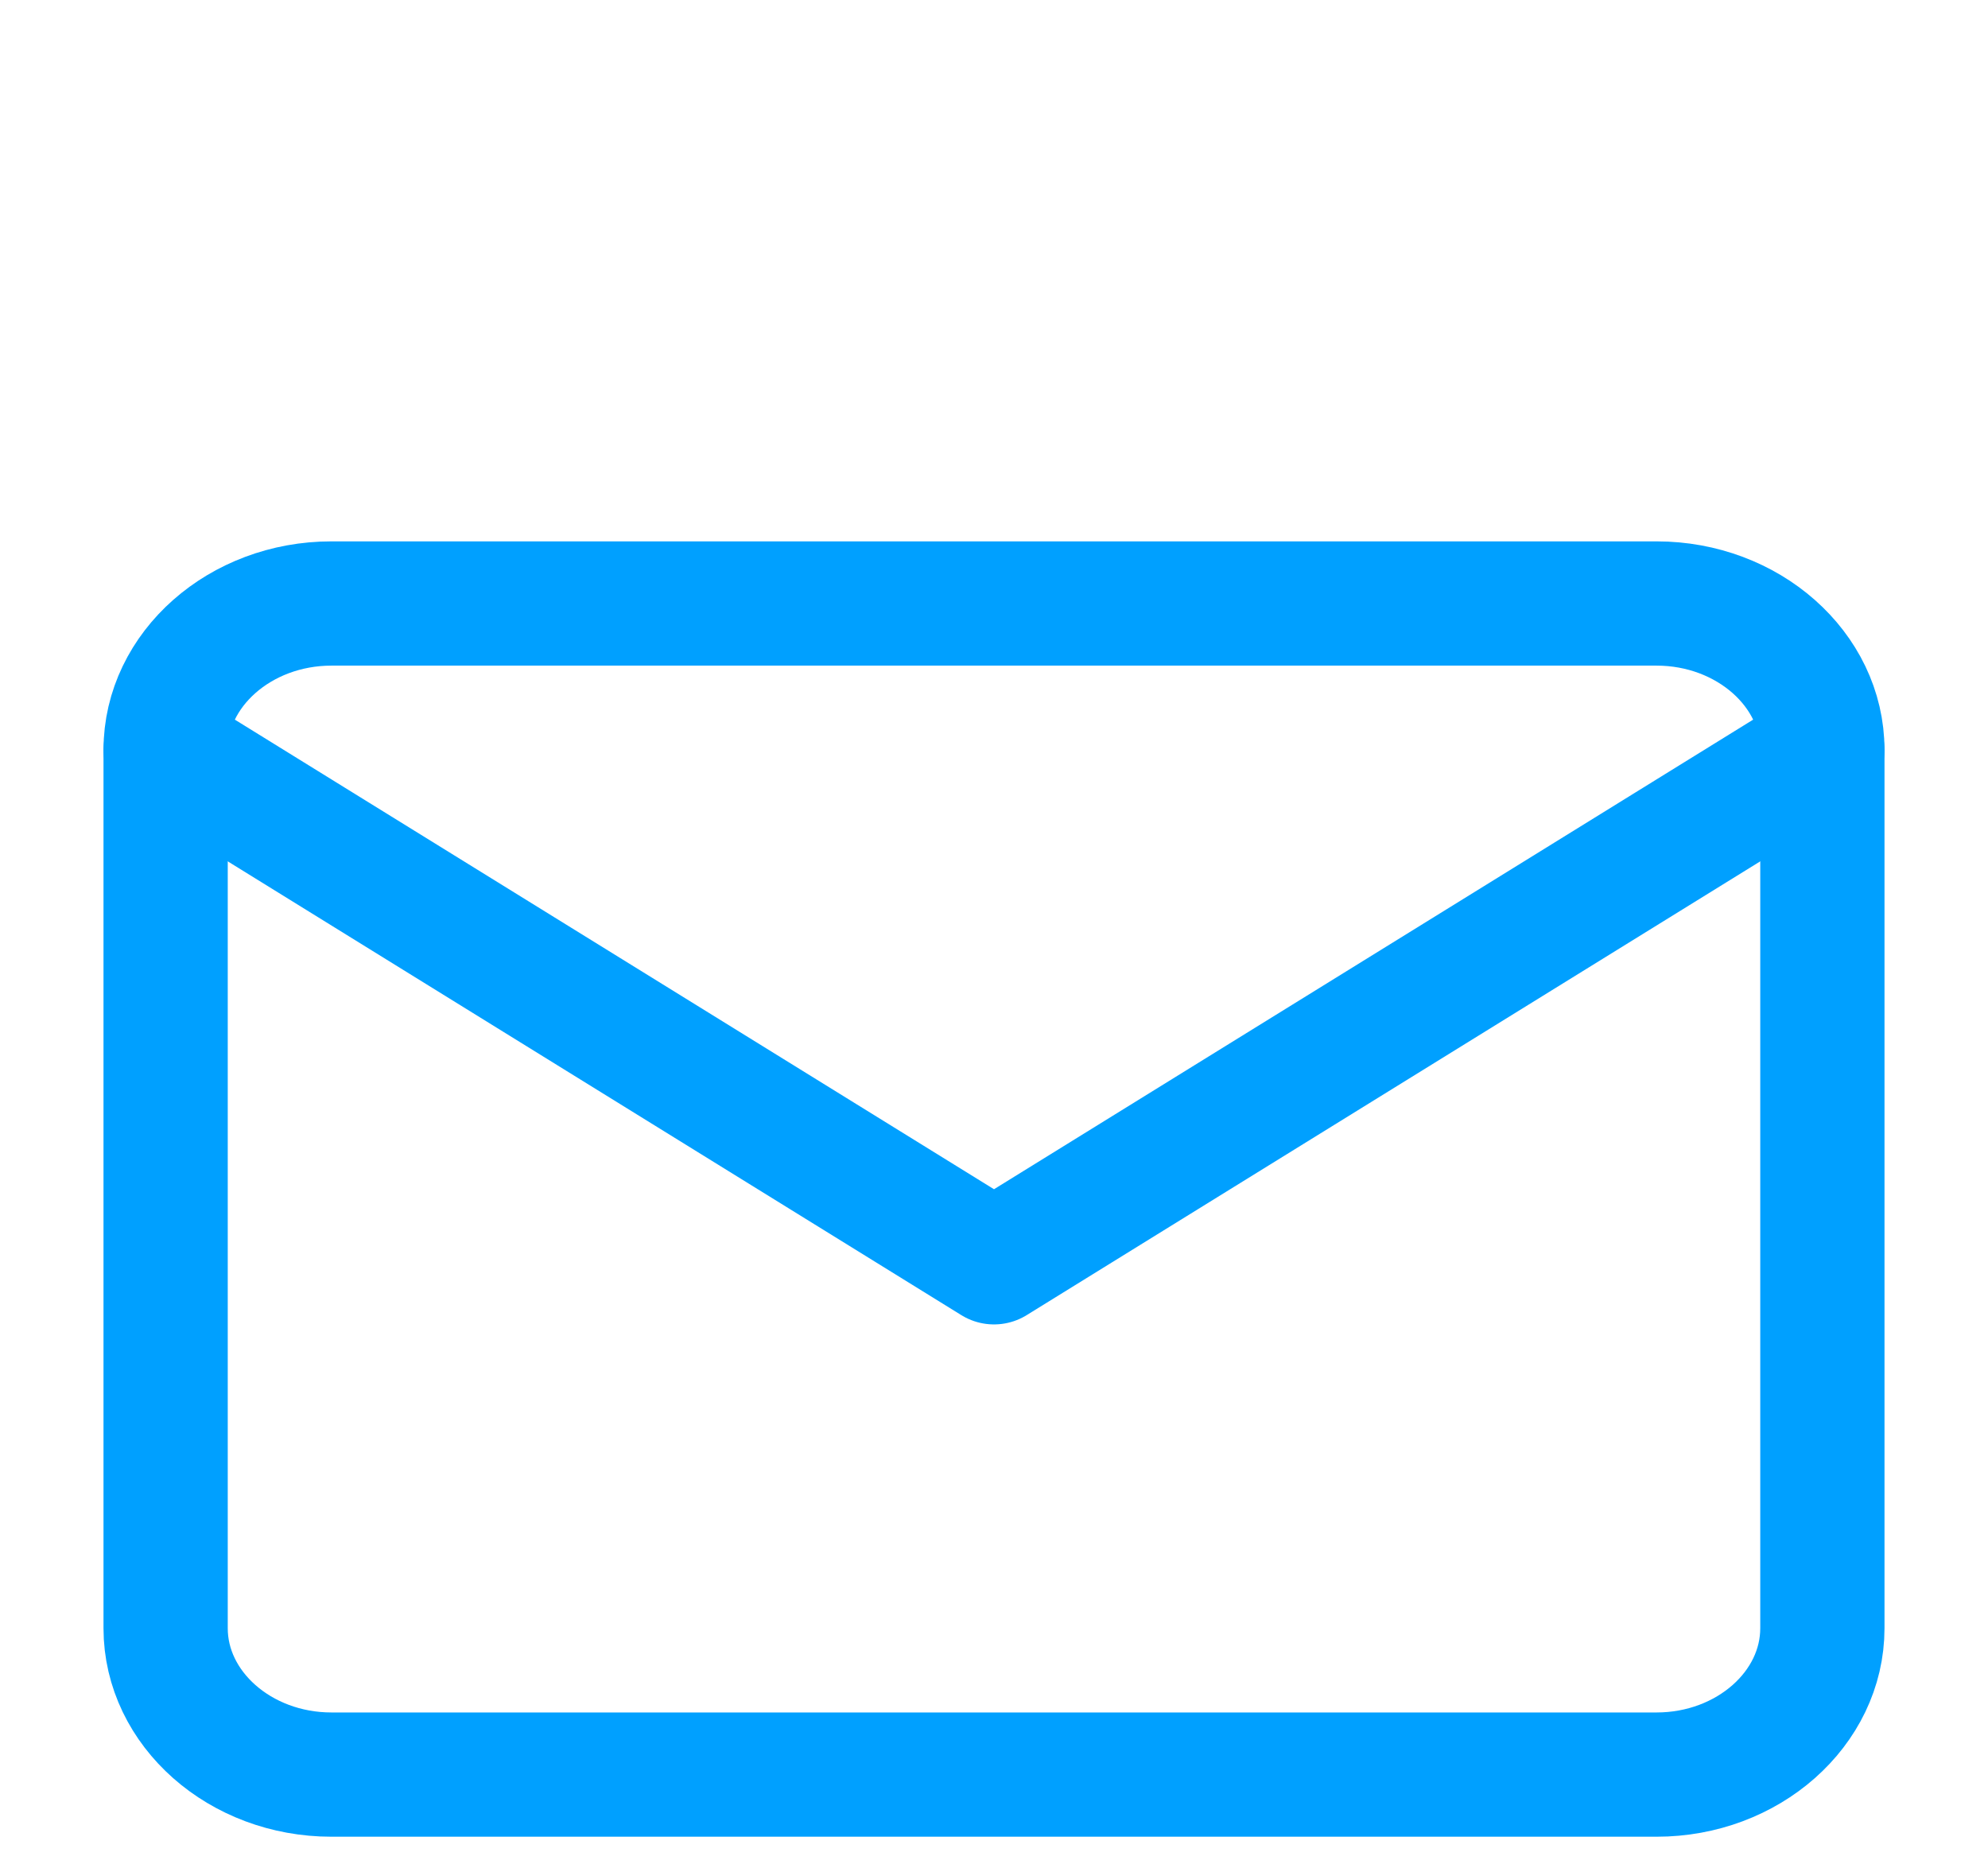 <svg width="16" height="15" viewBox="0 0 16 10" fill="none" xmlns="http://www.w3.org/2000/svg">
<path d="M2.667 2.357H13.333C14.067 2.357 14.667 2.887 14.667 3.535V10.604C14.667 11.252 14.067 11.782 13.333 11.782H2.667C1.933 11.782 1.333 11.252 1.333 10.604V3.535C1.333 2.887 1.933 2.357 2.667 2.357Z" stroke="#00A0FF" stroke-linecap="round" stroke-linejoin="round"/>
<path d="M14.667 3.535L8 7.659L1.333 3.535" stroke="#00A0FF" stroke-linecap="round" stroke-linejoin="round"/>
</svg>
